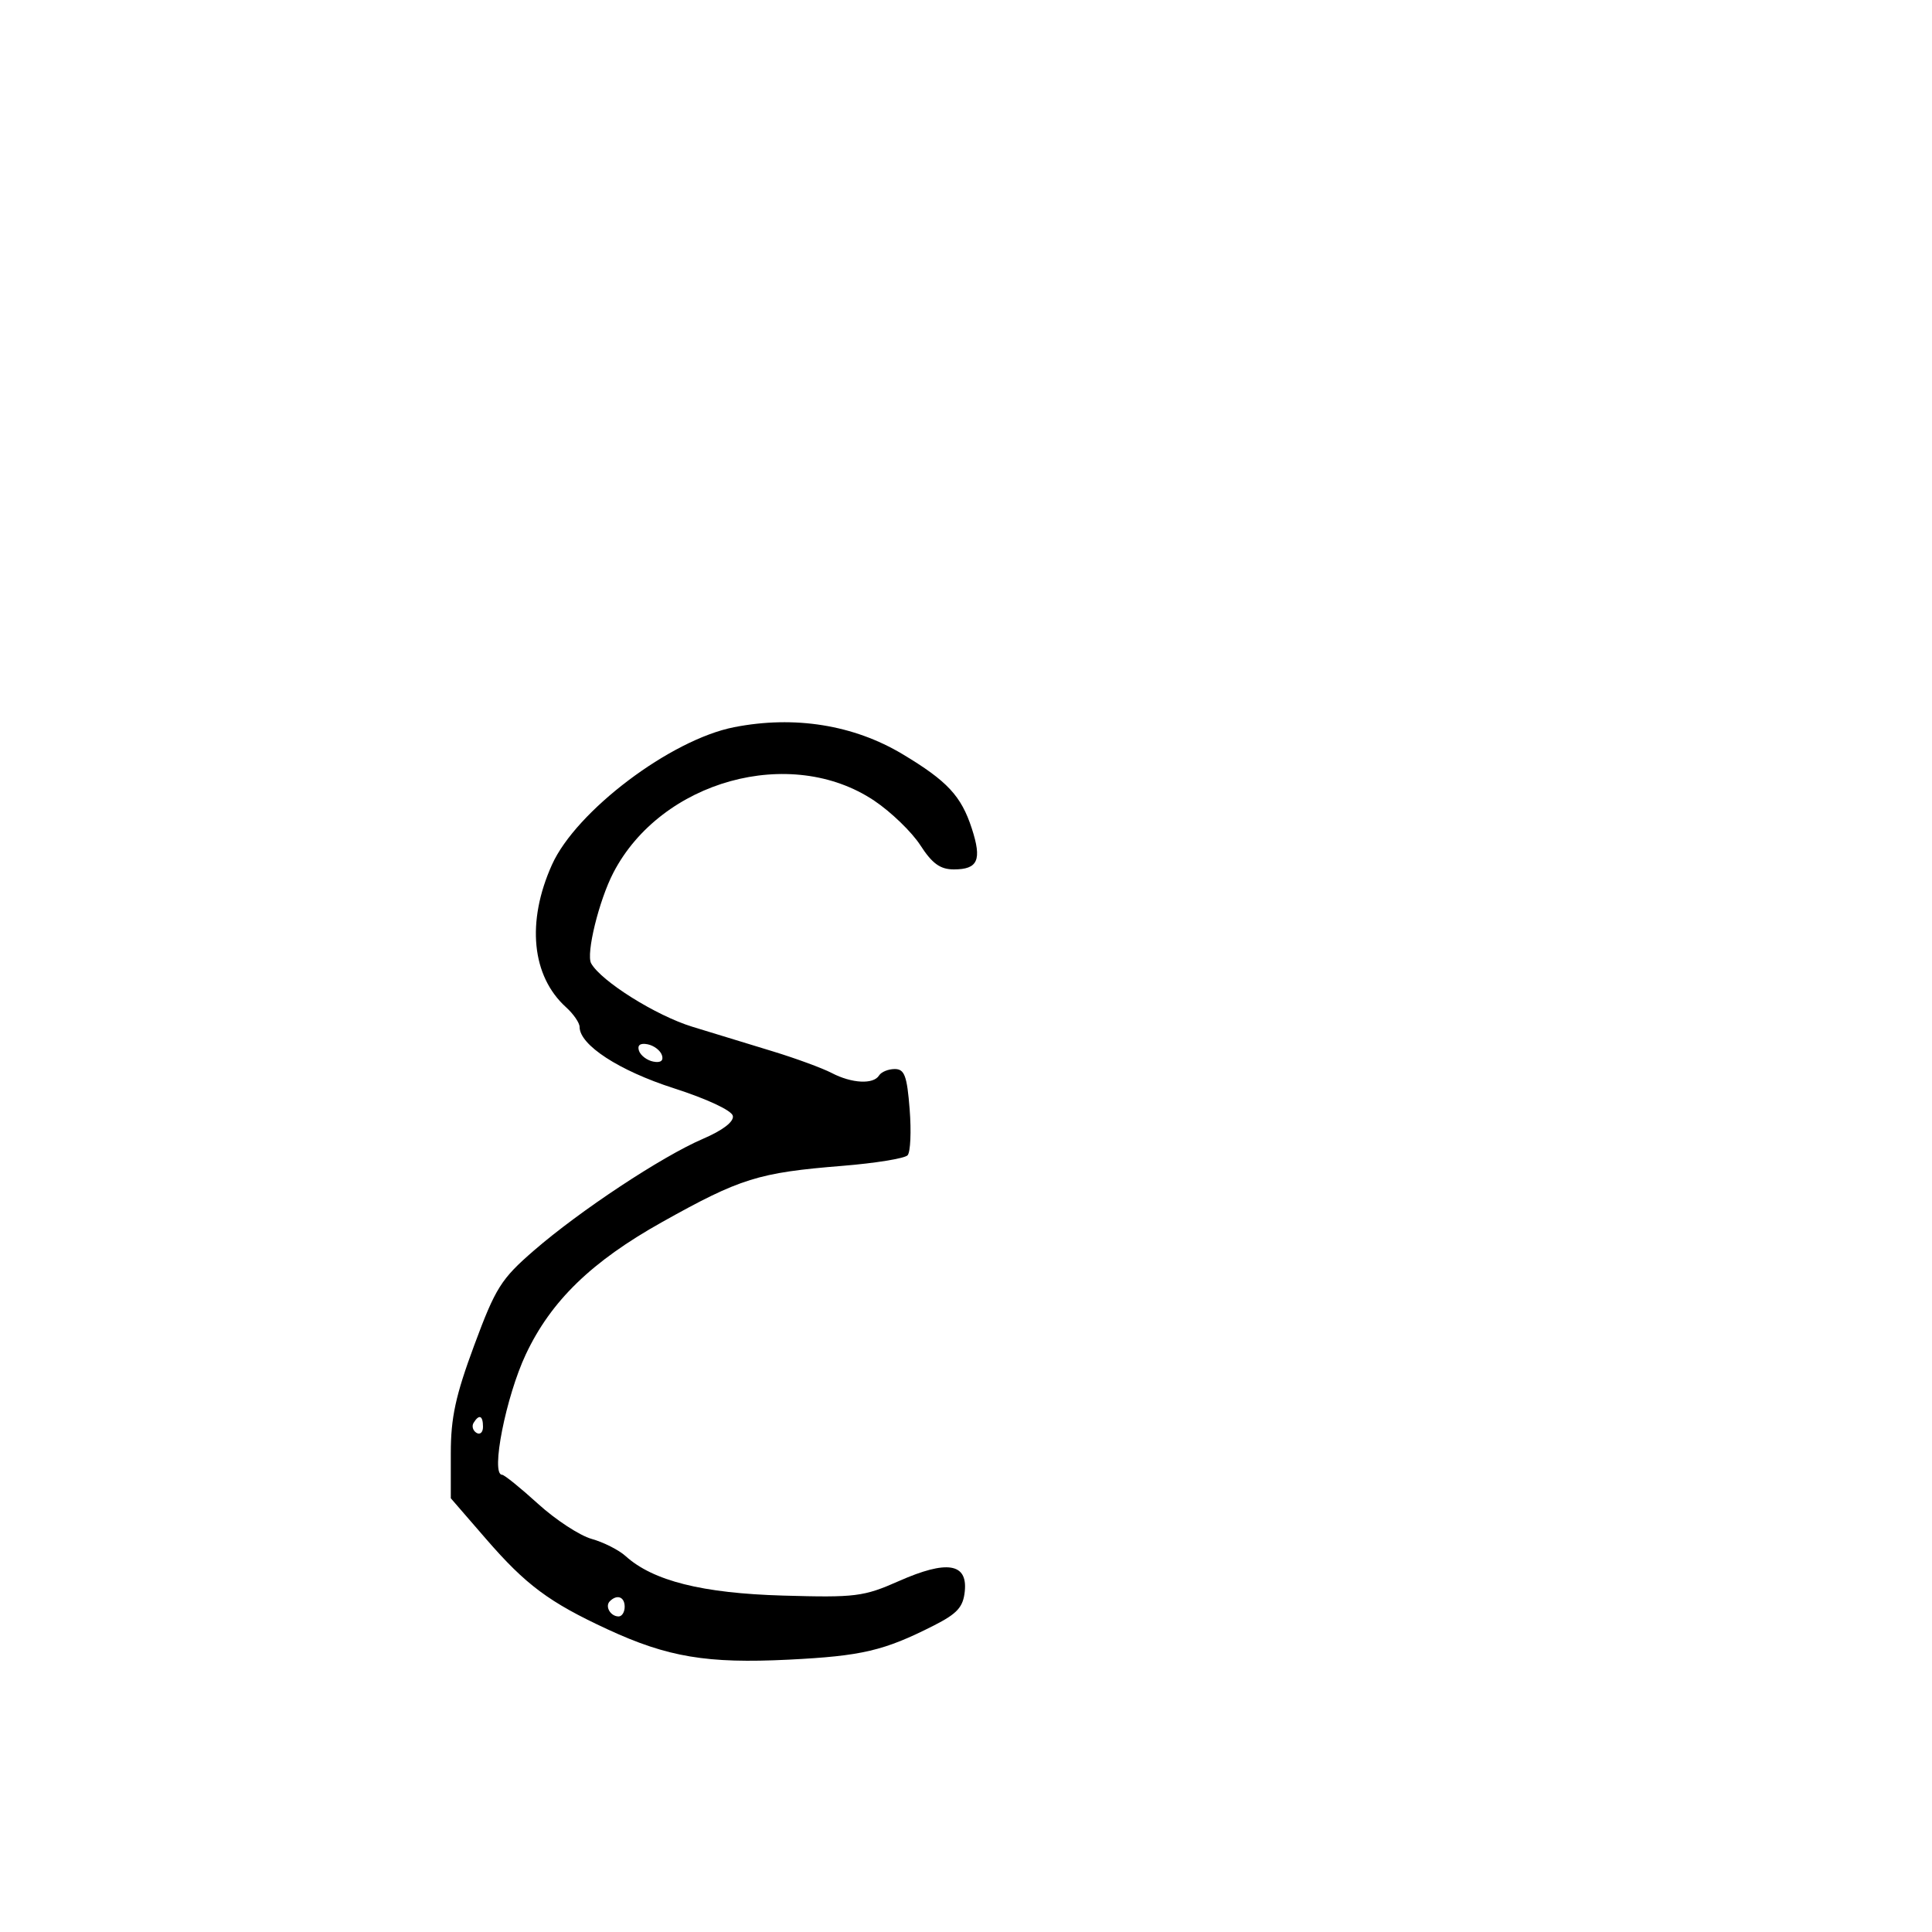 <svg xmlns="http://www.w3.org/2000/svg" width="300" height="300" viewBox="0 0 300 300" version="1.1">
	<path d="M 113.987 112.919 C 104.136 114.851, 89.463 125.930, 85.710 134.271 C 81.719 143.139, 82.552 151.570, 87.898 156.407 C 89.054 157.454, 90 158.831, 90 159.468 C 90 162.266, 96.129 166.253, 104.622 168.980 C 109.791 170.641, 113.624 172.434, 113.796 173.273 C 113.981 174.177, 112.244 175.509, 109.136 176.846 C 102.756 179.591, 90.054 187.986, 82.895 194.191 C 77.814 198.594, 76.948 199.968, 73.645 208.874 C 70.739 216.707, 70 220.115, 70 225.674 L 70 232.649 75.463 238.957 C 81.670 246.124, 85.268 248.800, 94.361 253.009 C 103.671 257.318, 109.792 258.342, 122.469 257.710 C 133.832 257.143, 137.266 256.335, 145 252.411 C 148.650 250.560, 149.559 249.556, 149.811 247.099 C 150.260 242.717, 147.028 242.213, 139.583 245.506 C 134.100 247.931, 132.862 248.086, 121.597 247.762 C 109.047 247.400, 101.399 245.481, 97.136 241.623 C 96.091 240.678, 93.721 239.480, 91.868 238.961 C 90.016 238.443, 86.269 235.989, 83.542 233.509 C 80.815 231.029, 78.303 229, 77.960 229 C 76.157 229, 78.556 216.859, 81.658 210.281 C 85.564 201.998, 91.866 195.885, 102.814 189.760 C 114.973 182.958, 117.773 182.085, 130.809 181.033 C 135.929 180.620, 140.484 179.881, 140.930 179.391 C 141.377 178.901, 141.522 175.688, 141.251 172.250 C 140.842 167.052, 140.453 166, 138.939 166 C 137.937 166, 136.840 166.450, 136.500 167 C 135.626 168.414, 132.269 168.240, 129.154 166.618 C 127.694 165.858, 123.575 164.344, 120 163.254 C 116.425 162.164, 110.800 160.443, 107.500 159.431 C 101.860 157.700, 93.363 152.377, 91.796 149.592 C 90.970 148.125, 93.008 139.809, 95.249 135.500 C 102.684 121.205, 122.786 115.655, 135.738 124.321 C 138.351 126.070, 141.579 129.188, 142.912 131.250 C 144.753 134.099, 146.001 135, 148.109 135 C 151.860 135, 152.498 133.549, 150.901 128.643 C 149.258 123.594, 147.100 121.276, 140.167 117.116 C 132.561 112.552, 123.369 111.079, 113.987 112.919 M 99.218 163.154 C 99.464 163.895, 100.468 164.655, 101.448 164.846 C 102.588 165.066, 103.069 164.706, 102.782 163.846 C 102.536 163.105, 101.532 162.345, 100.552 162.154 C 99.412 161.934, 98.931 162.294, 99.218 163.154 M 73.543 220.931 C 73.226 221.443, 73.425 222.144, 73.984 222.490 C 74.543 222.835, 75 222.416, 75 221.559 C 75 219.802, 74.400 219.544, 73.543 220.931 M 94.694 248.639 C 93.895 249.438, 94.798 251, 96.059 251 C 96.577 251, 97 250.325, 97 249.500 C 97 247.954, 95.820 247.513, 94.694 248.639" stroke="none" fill="black" fill-rule="evenodd"/>
</svg>